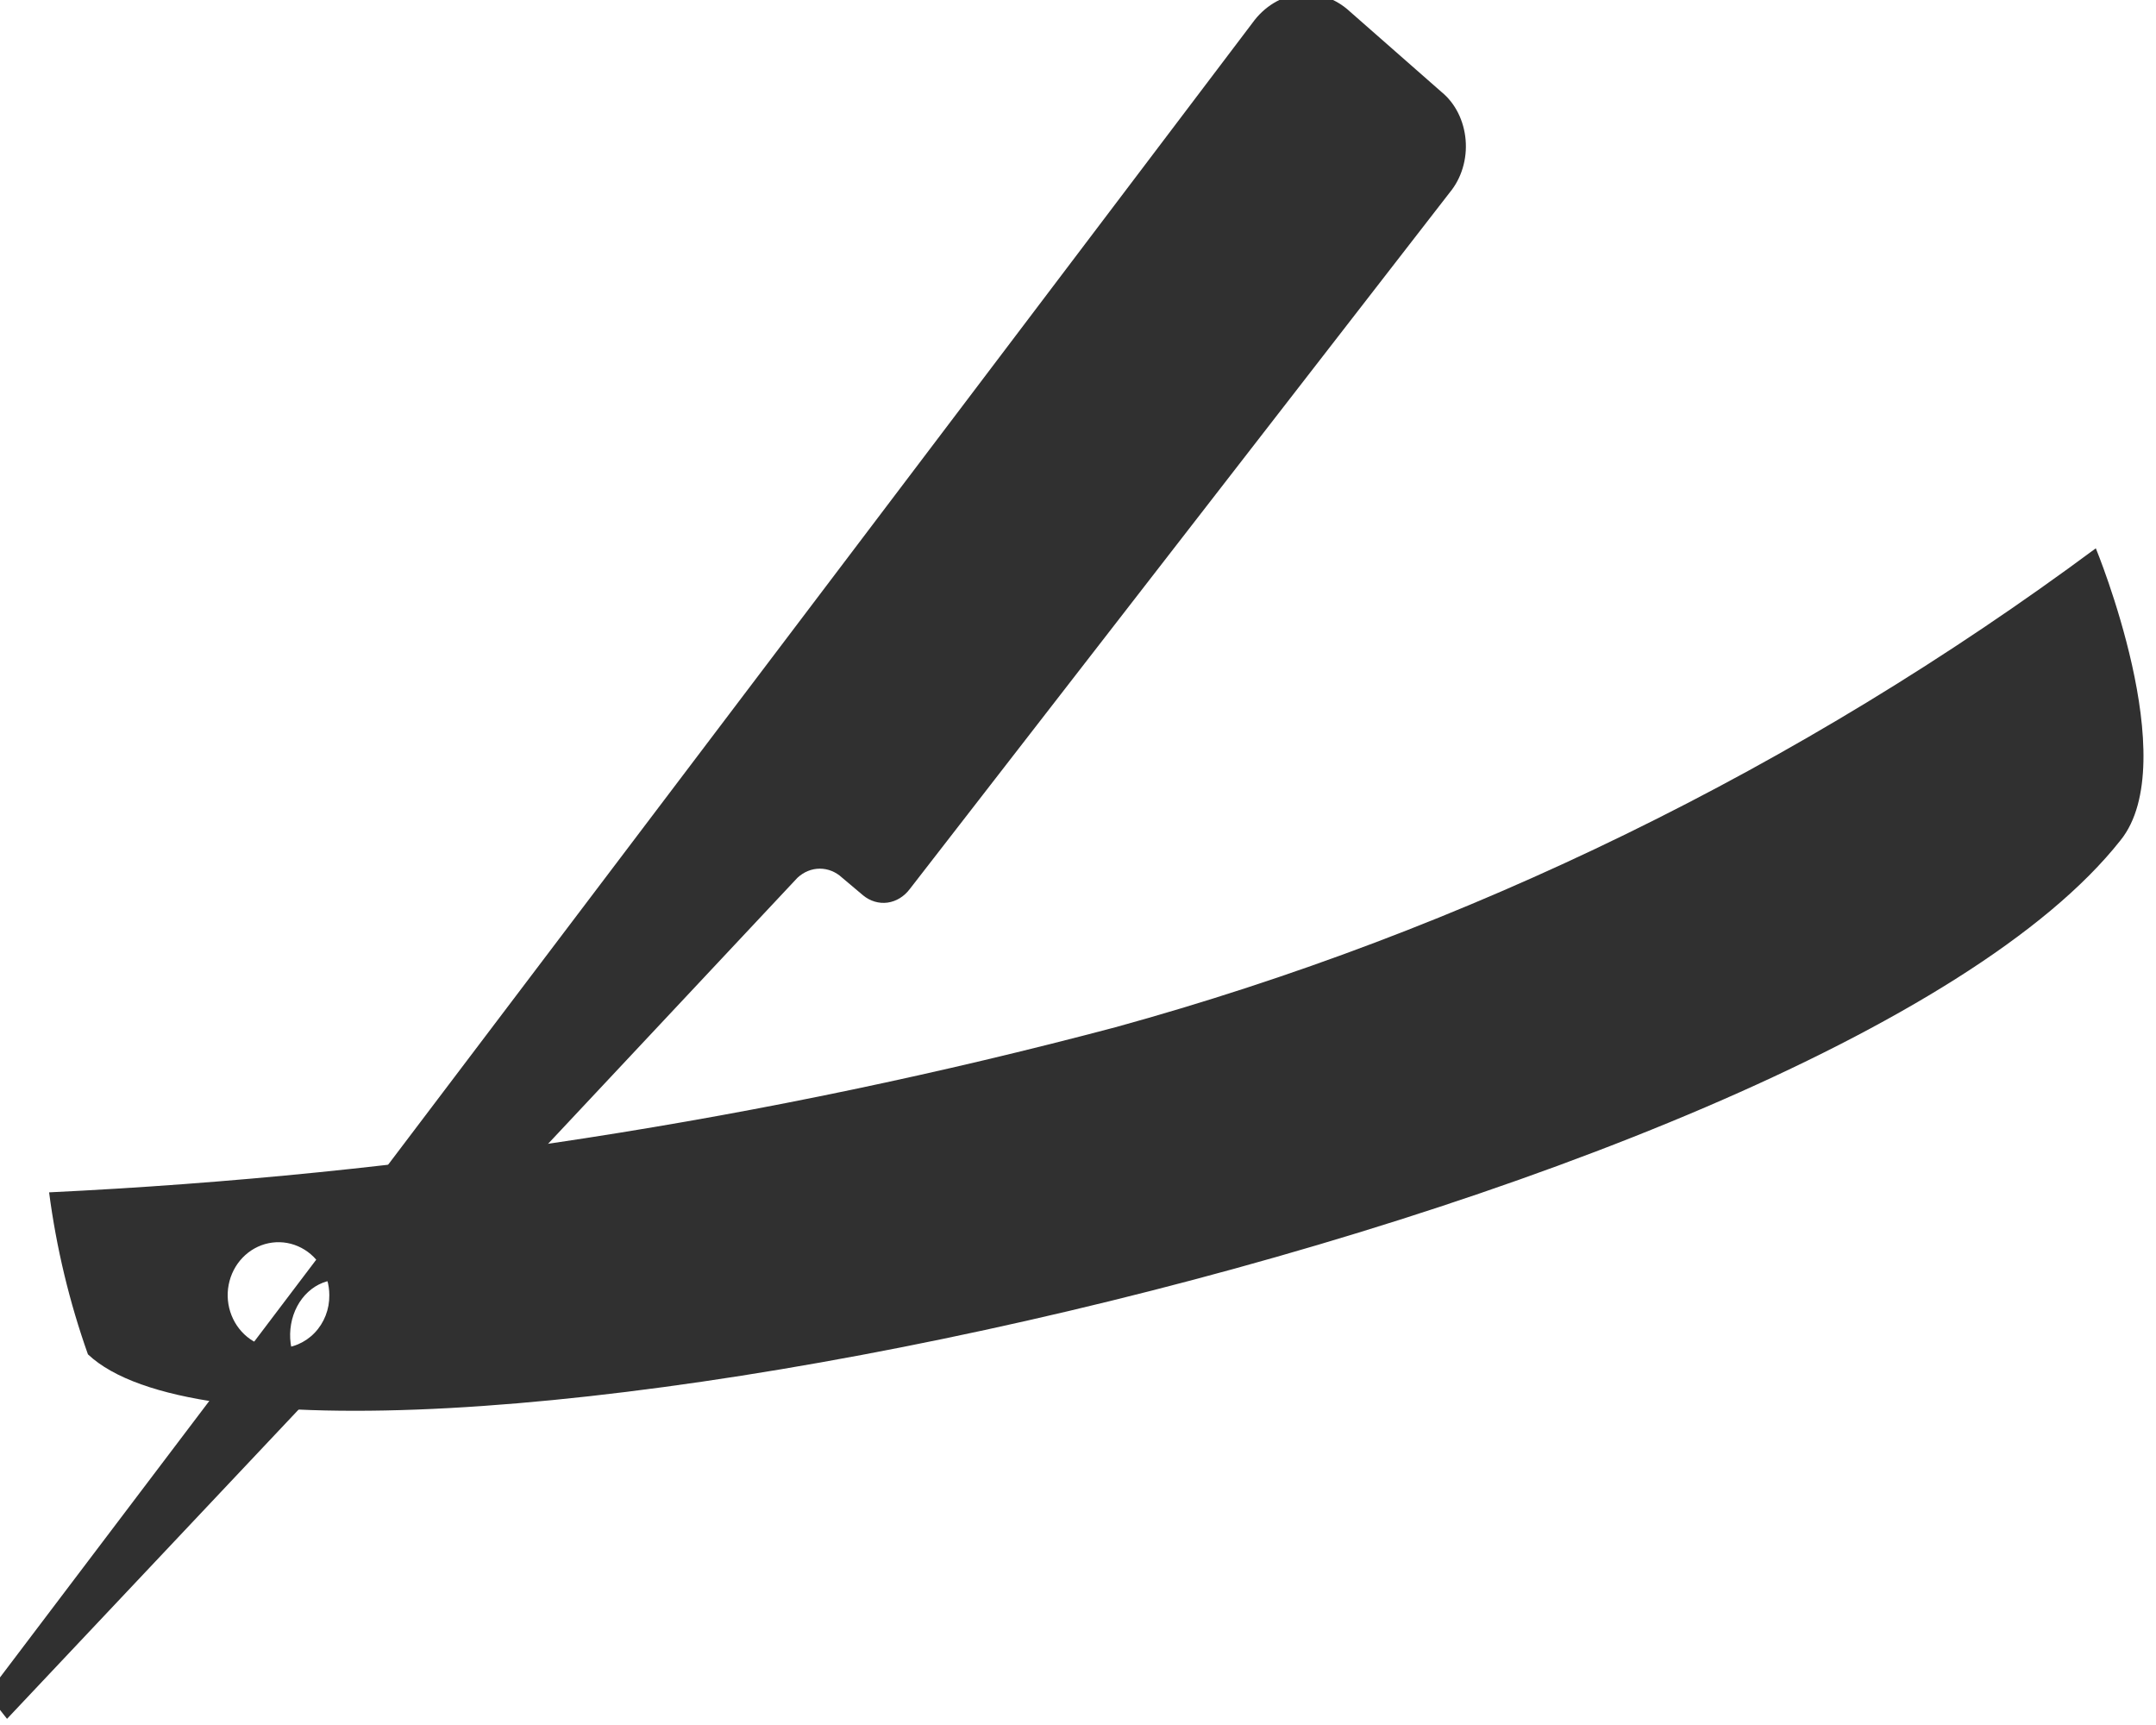 <svg width="70" height="56" viewBox="0 0 70 56" fill="none" xmlns="http://www.w3.org/2000/svg">
<g clip-path="url(#clip0_1374_368)">
<path d="M46.802 2.986L43.834 0.38C43.37 -0.052 42.777 -0.256 42.183 -0.188C41.59 -0.119 41.043 0.216 40.663 0.745L-0.406 54.992L0.228 55.8L10.399 45.013C10.06 44.856 9.78 44.567 9.606 44.197C9.433 43.827 9.378 43.399 9.451 42.987C9.523 42.575 9.719 42.206 10.004 41.943C10.289 41.68 10.645 41.54 11.011 41.547C11.34 41.547 11.661 41.669 11.926 41.894C12.191 42.119 12.386 42.436 12.483 42.798L25.893 28.494C26.099 28.303 26.355 28.2 26.618 28.2C26.882 28.2 27.138 28.303 27.343 28.494L28.023 29.067C28.253 29.256 28.536 29.34 28.817 29.302C29.098 29.263 29.356 29.105 29.541 28.858L47.074 6.243C47.26 6.018 47.402 5.75 47.49 5.457C47.579 5.163 47.611 4.852 47.585 4.543C47.559 4.234 47.476 3.935 47.341 3.666C47.206 3.397 47.022 3.165 46.802 2.986V2.986Z" fill="#303030"/>
<path d="M68.046 17.8C58.42 24.937 47.637 30.204 36.215 33.348C24.879 36.352 13.279 38.148 1.594 38.708C1.829 40.504 2.252 42.267 2.855 43.967C9.455 50.186 59.142 39.568 68.847 27.28C70.909 24.727 68.046 17.8 68.046 17.8ZM9.042 43.764C8.716 43.764 8.397 43.664 8.125 43.475C7.854 43.286 7.643 43.017 7.518 42.703C7.393 42.389 7.36 42.043 7.424 41.71C7.488 41.376 7.645 41.07 7.875 40.83C8.106 40.589 8.4 40.425 8.72 40.359C9.04 40.293 9.372 40.327 9.673 40.457C9.975 40.587 10.232 40.807 10.414 41.09C10.595 41.373 10.692 41.705 10.692 42.045C10.695 42.272 10.655 42.497 10.573 42.707C10.491 42.917 10.37 43.108 10.216 43.268C10.062 43.429 9.879 43.555 9.677 43.641C9.476 43.726 9.26 43.768 9.042 43.764V43.764Z" fill="#303030"/>
</g>
<defs>
<clipPath id="clip0_1374_368">
<rect width="70" height="56" fill="white"/>
</clipPath>
</defs>
</svg>
